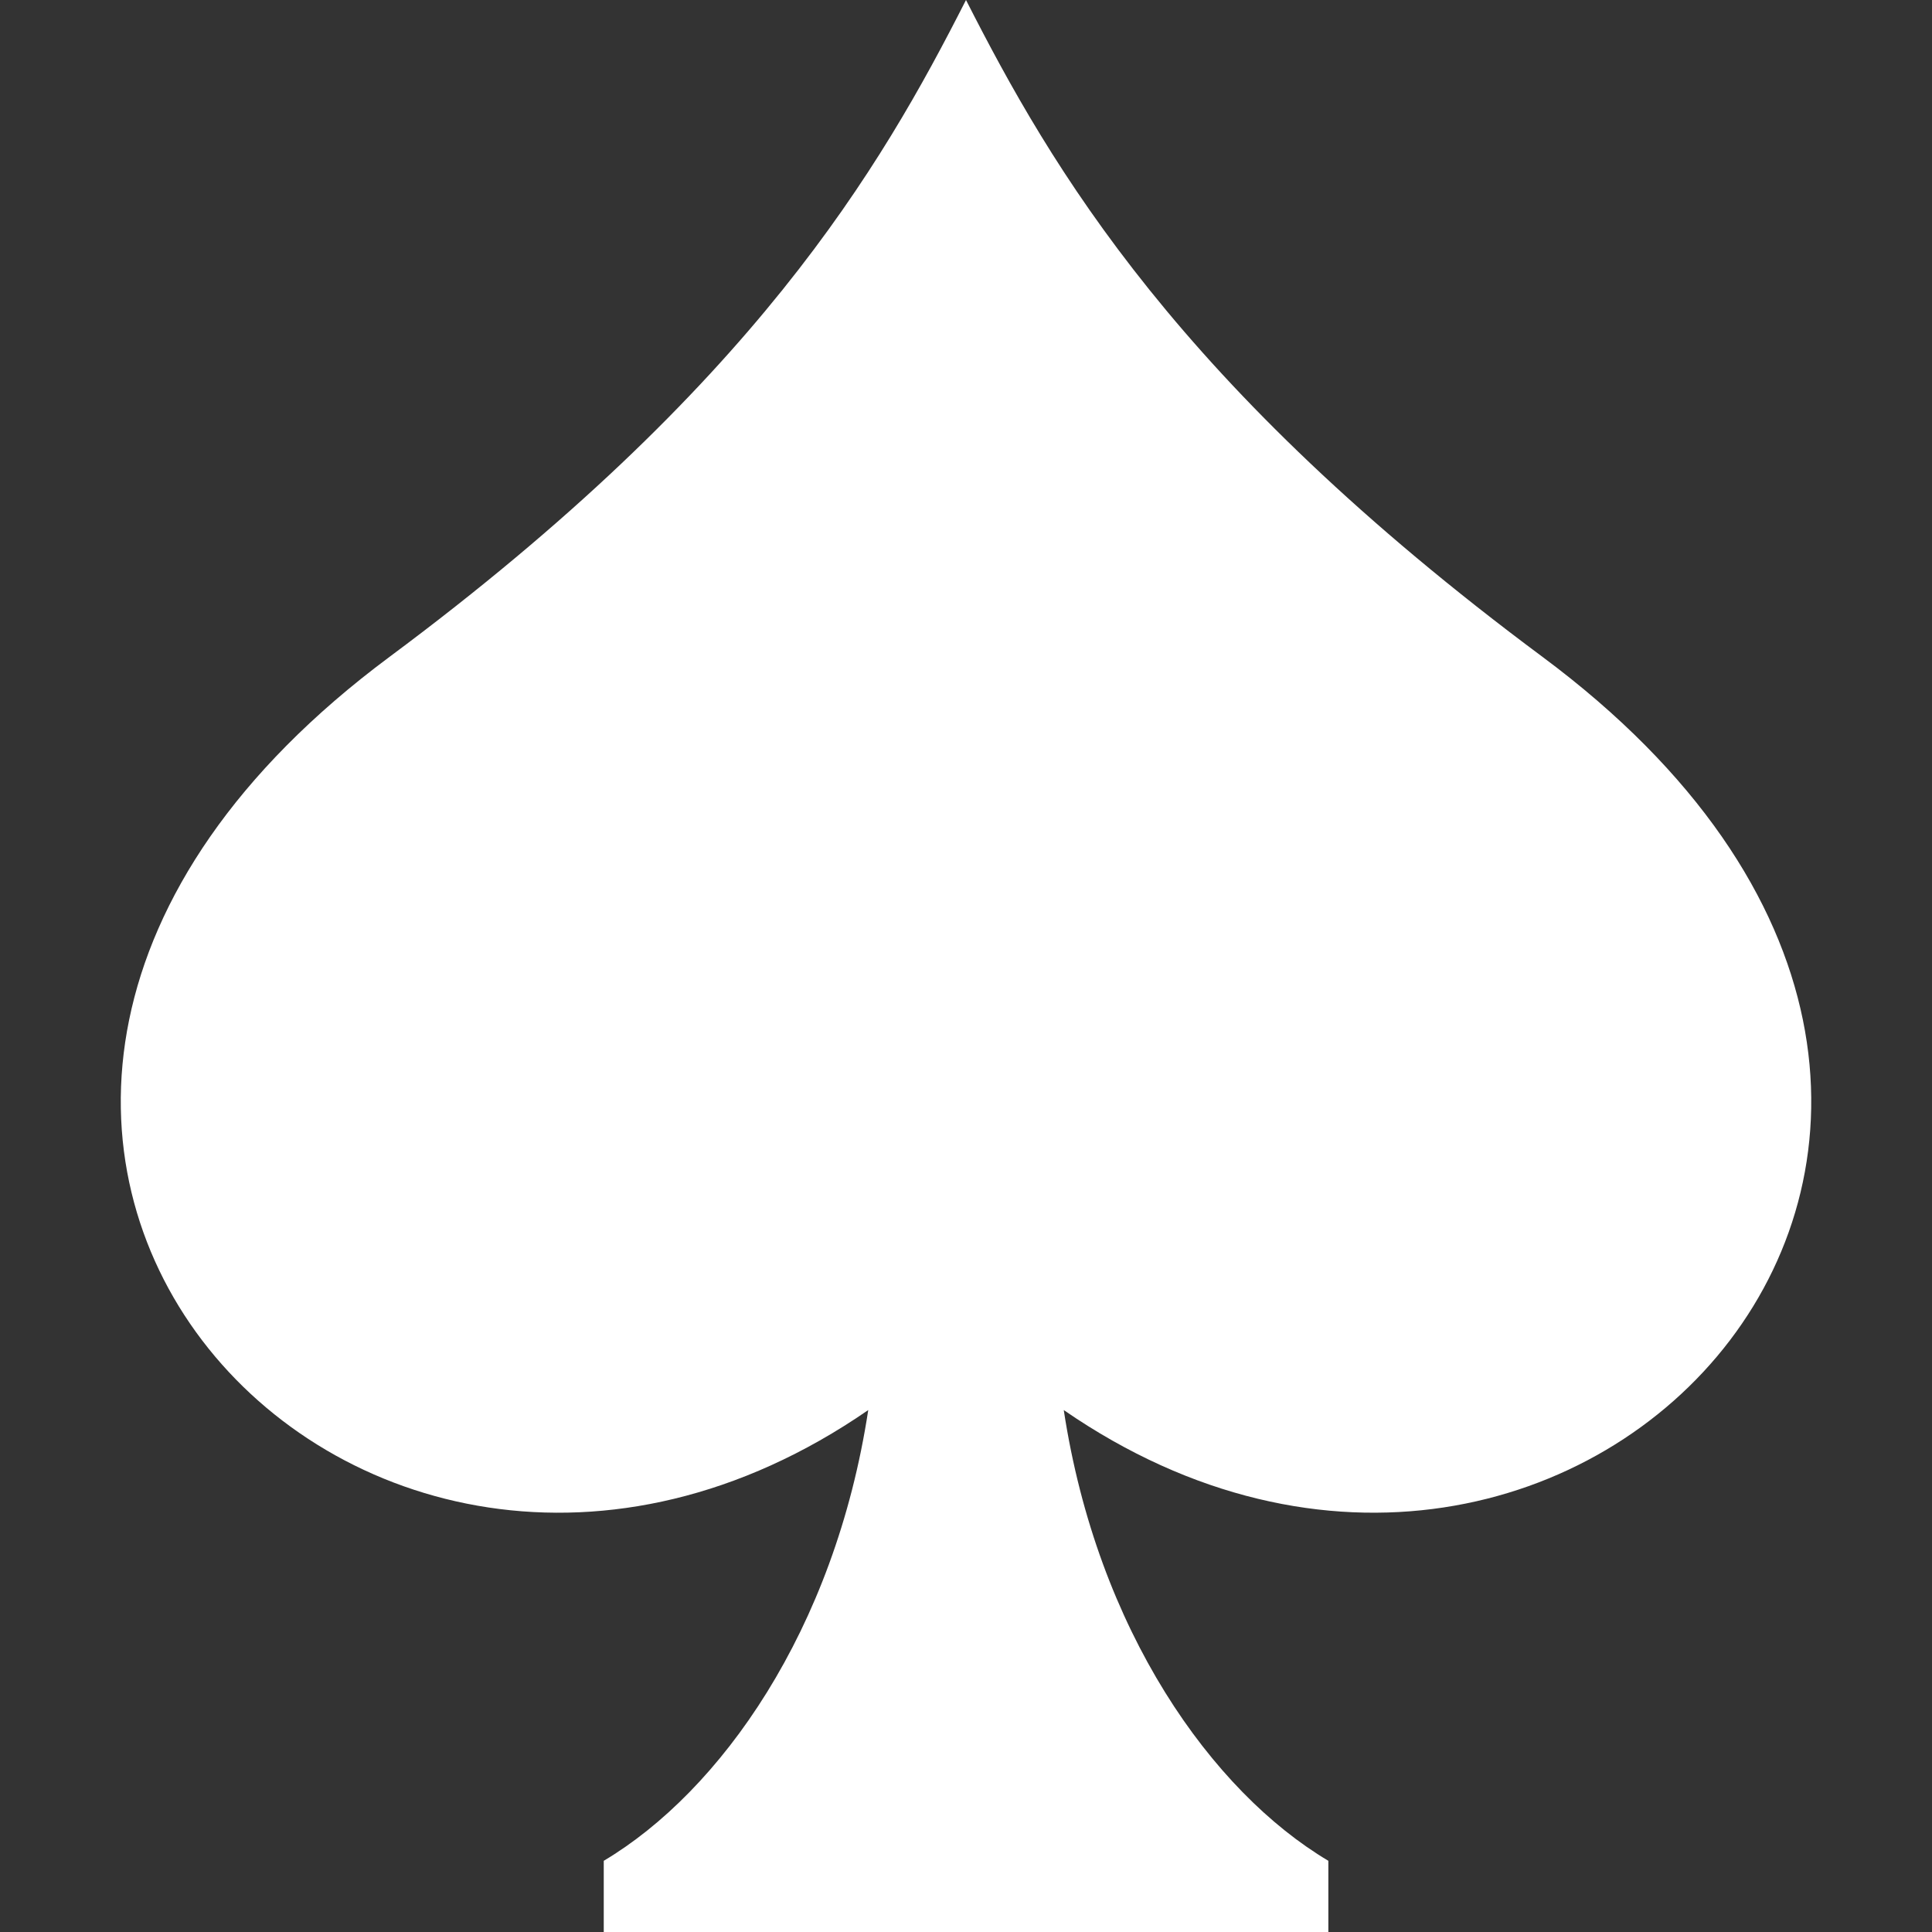 <?xml version="1.0" encoding="utf-8"?>
<!-- Generated by IcoMoon.io -->
<!DOCTYPE svg PUBLIC "-//W3C//DTD SVG 1.1//EN" "http://www.w3.org/Graphics/SVG/1.1/DTD/svg11.dtd">
<svg version="1.1" xmlns="http://www.w3.org/2000/svg" xmlns:xlink="http://www.w3.org/1999/xlink" width="20" height="20" viewBox="0 0 20 20">
	<rect x="0" y="0" width="20" height="20" fill="#333333" stroke="none"/>
	<path d="M15.968 6.8c-3.781-2.81-5.083-5.059-5.968-6.8v0c-0 0-0-0-0-0v0c-0.885 1.741-2.188 3.99-5.968 6.8-6.446 4.791-0.378 11.478 4.956 7.797-0.348 2.284-1.534 3.949-2.738 4.666v0.737h7.501v-0.737c-1.205-0.717-2.391-2.382-2.739-4.666 5.335 3.681 11.402-3.007 4.956-7.797z" fill="#ffffff" />
</svg>
